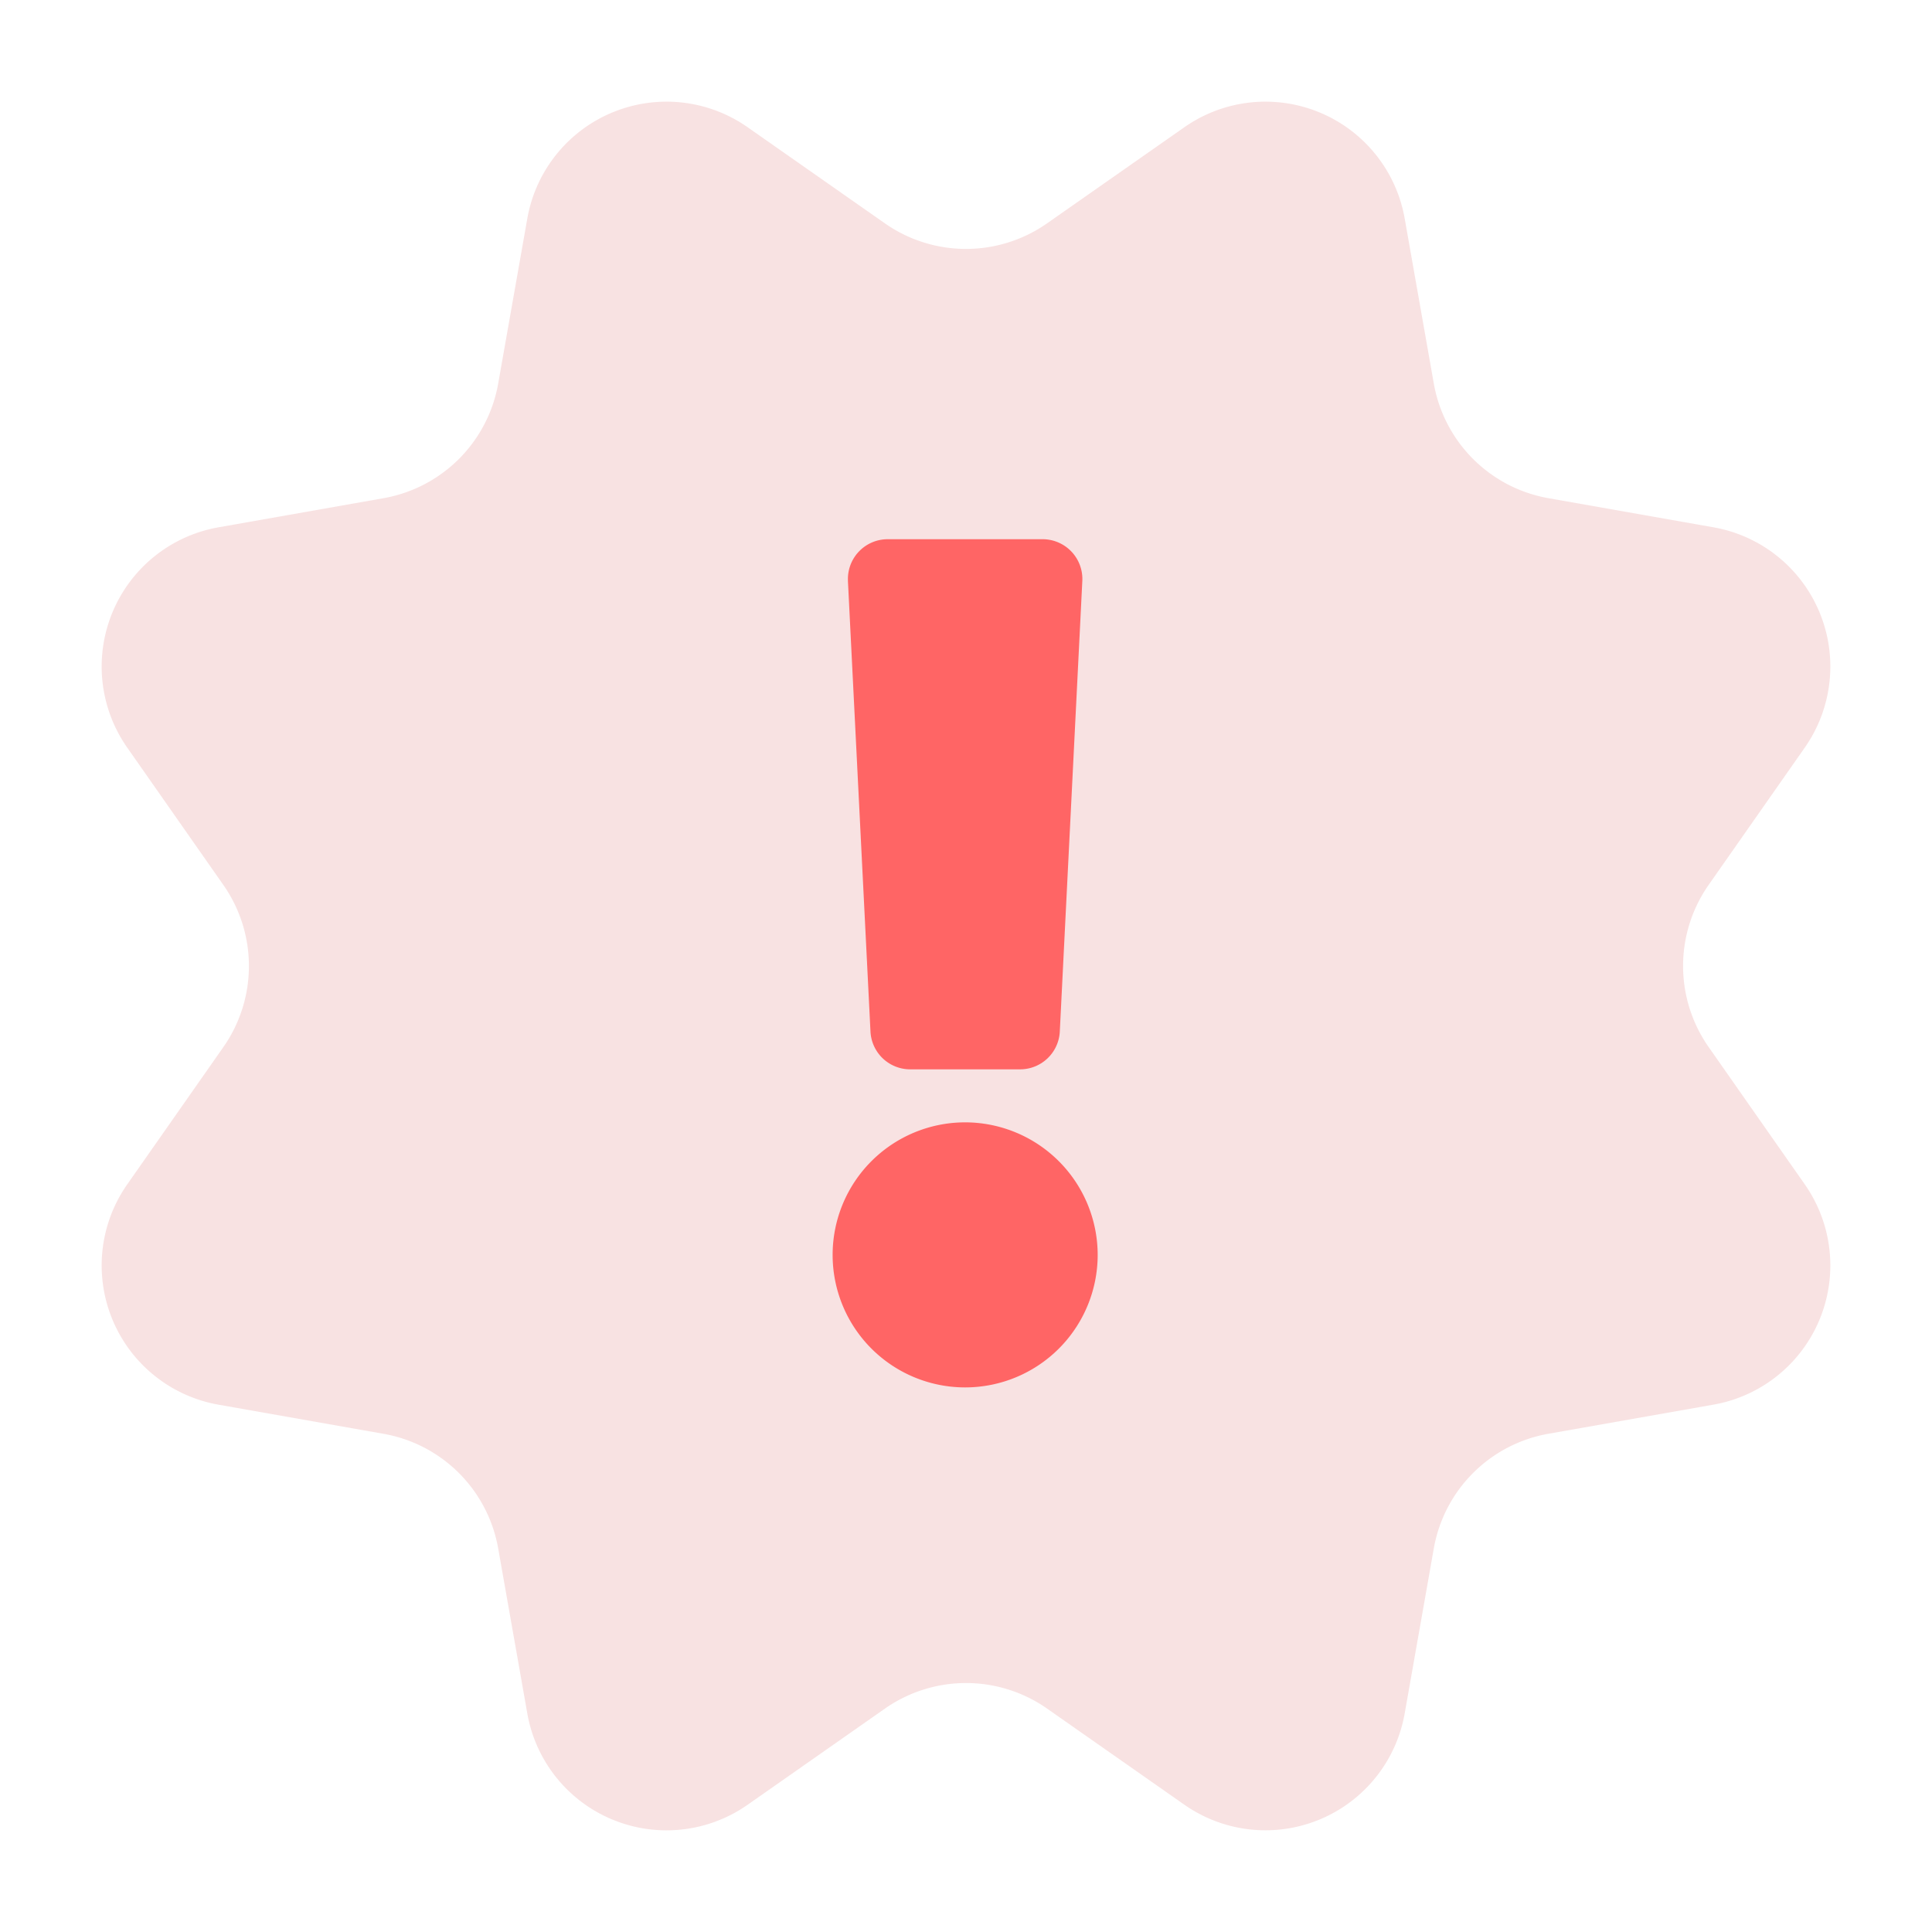 <svg xmlns="http://www.w3.org/2000/svg" width="82" height="82" viewBox="0 0 82 82">
  <g id="Group_10390" data-name="Group 10390" transform="translate(-7506.797 -245.797)">
    <path id="Polygon_47" data-name="Polygon 47" d="M50.269,5.4a6,6,0,0,1,9.35,3.873l1.236,7.005a6,6,0,0,0,4.867,4.867l7.005,1.236a6,6,0,0,1,3.873,9.35l-4.08,5.827a6,6,0,0,0,0,6.882l4.08,5.827a6,6,0,0,1-3.873,9.35l-7.005,1.236a6,6,0,0,0-4.867,4.867l-1.236,7.005a6,6,0,0,1-9.35,3.873l-5.827-4.08a6,6,0,0,0-6.882,0L31.731,76.6a6,6,0,0,1-9.35-3.873l-1.236-7.005a6,6,0,0,0-4.867-4.867L9.274,59.619A6,6,0,0,1,5.4,50.269l4.08-5.827a6,6,0,0,0,0-6.882L5.4,31.731a6,6,0,0,1,3.873-9.35l7.005-1.236a6,6,0,0,0,4.867-4.867l1.236-7.005A6,6,0,0,1,31.731,5.4l5.827,4.08a6,6,0,0,0,6.882,0Z" transform="translate(7506.797 245.797)" fill="#f8e2e2"/>
    <path id="Icon_awesome-exclamation" data-name="Icon awesome-exclamation" d="M12.375,30.375A5.625,5.625,0,1,1,6.75,24.75,5.631,5.631,0,0,1,12.375,30.375Zm-10.6-28.6L2.732,20.9a1.687,1.687,0,0,0,1.685,1.6H9.082a1.687,1.687,0,0,0,1.685-1.6l.956-19.125A1.688,1.688,0,0,0,10.039,0H3.461A1.688,1.688,0,0,0,1.776,1.772Z" transform="translate(7541.011 268.683)" fill="#ff6565"/>
  </g>
</svg>
